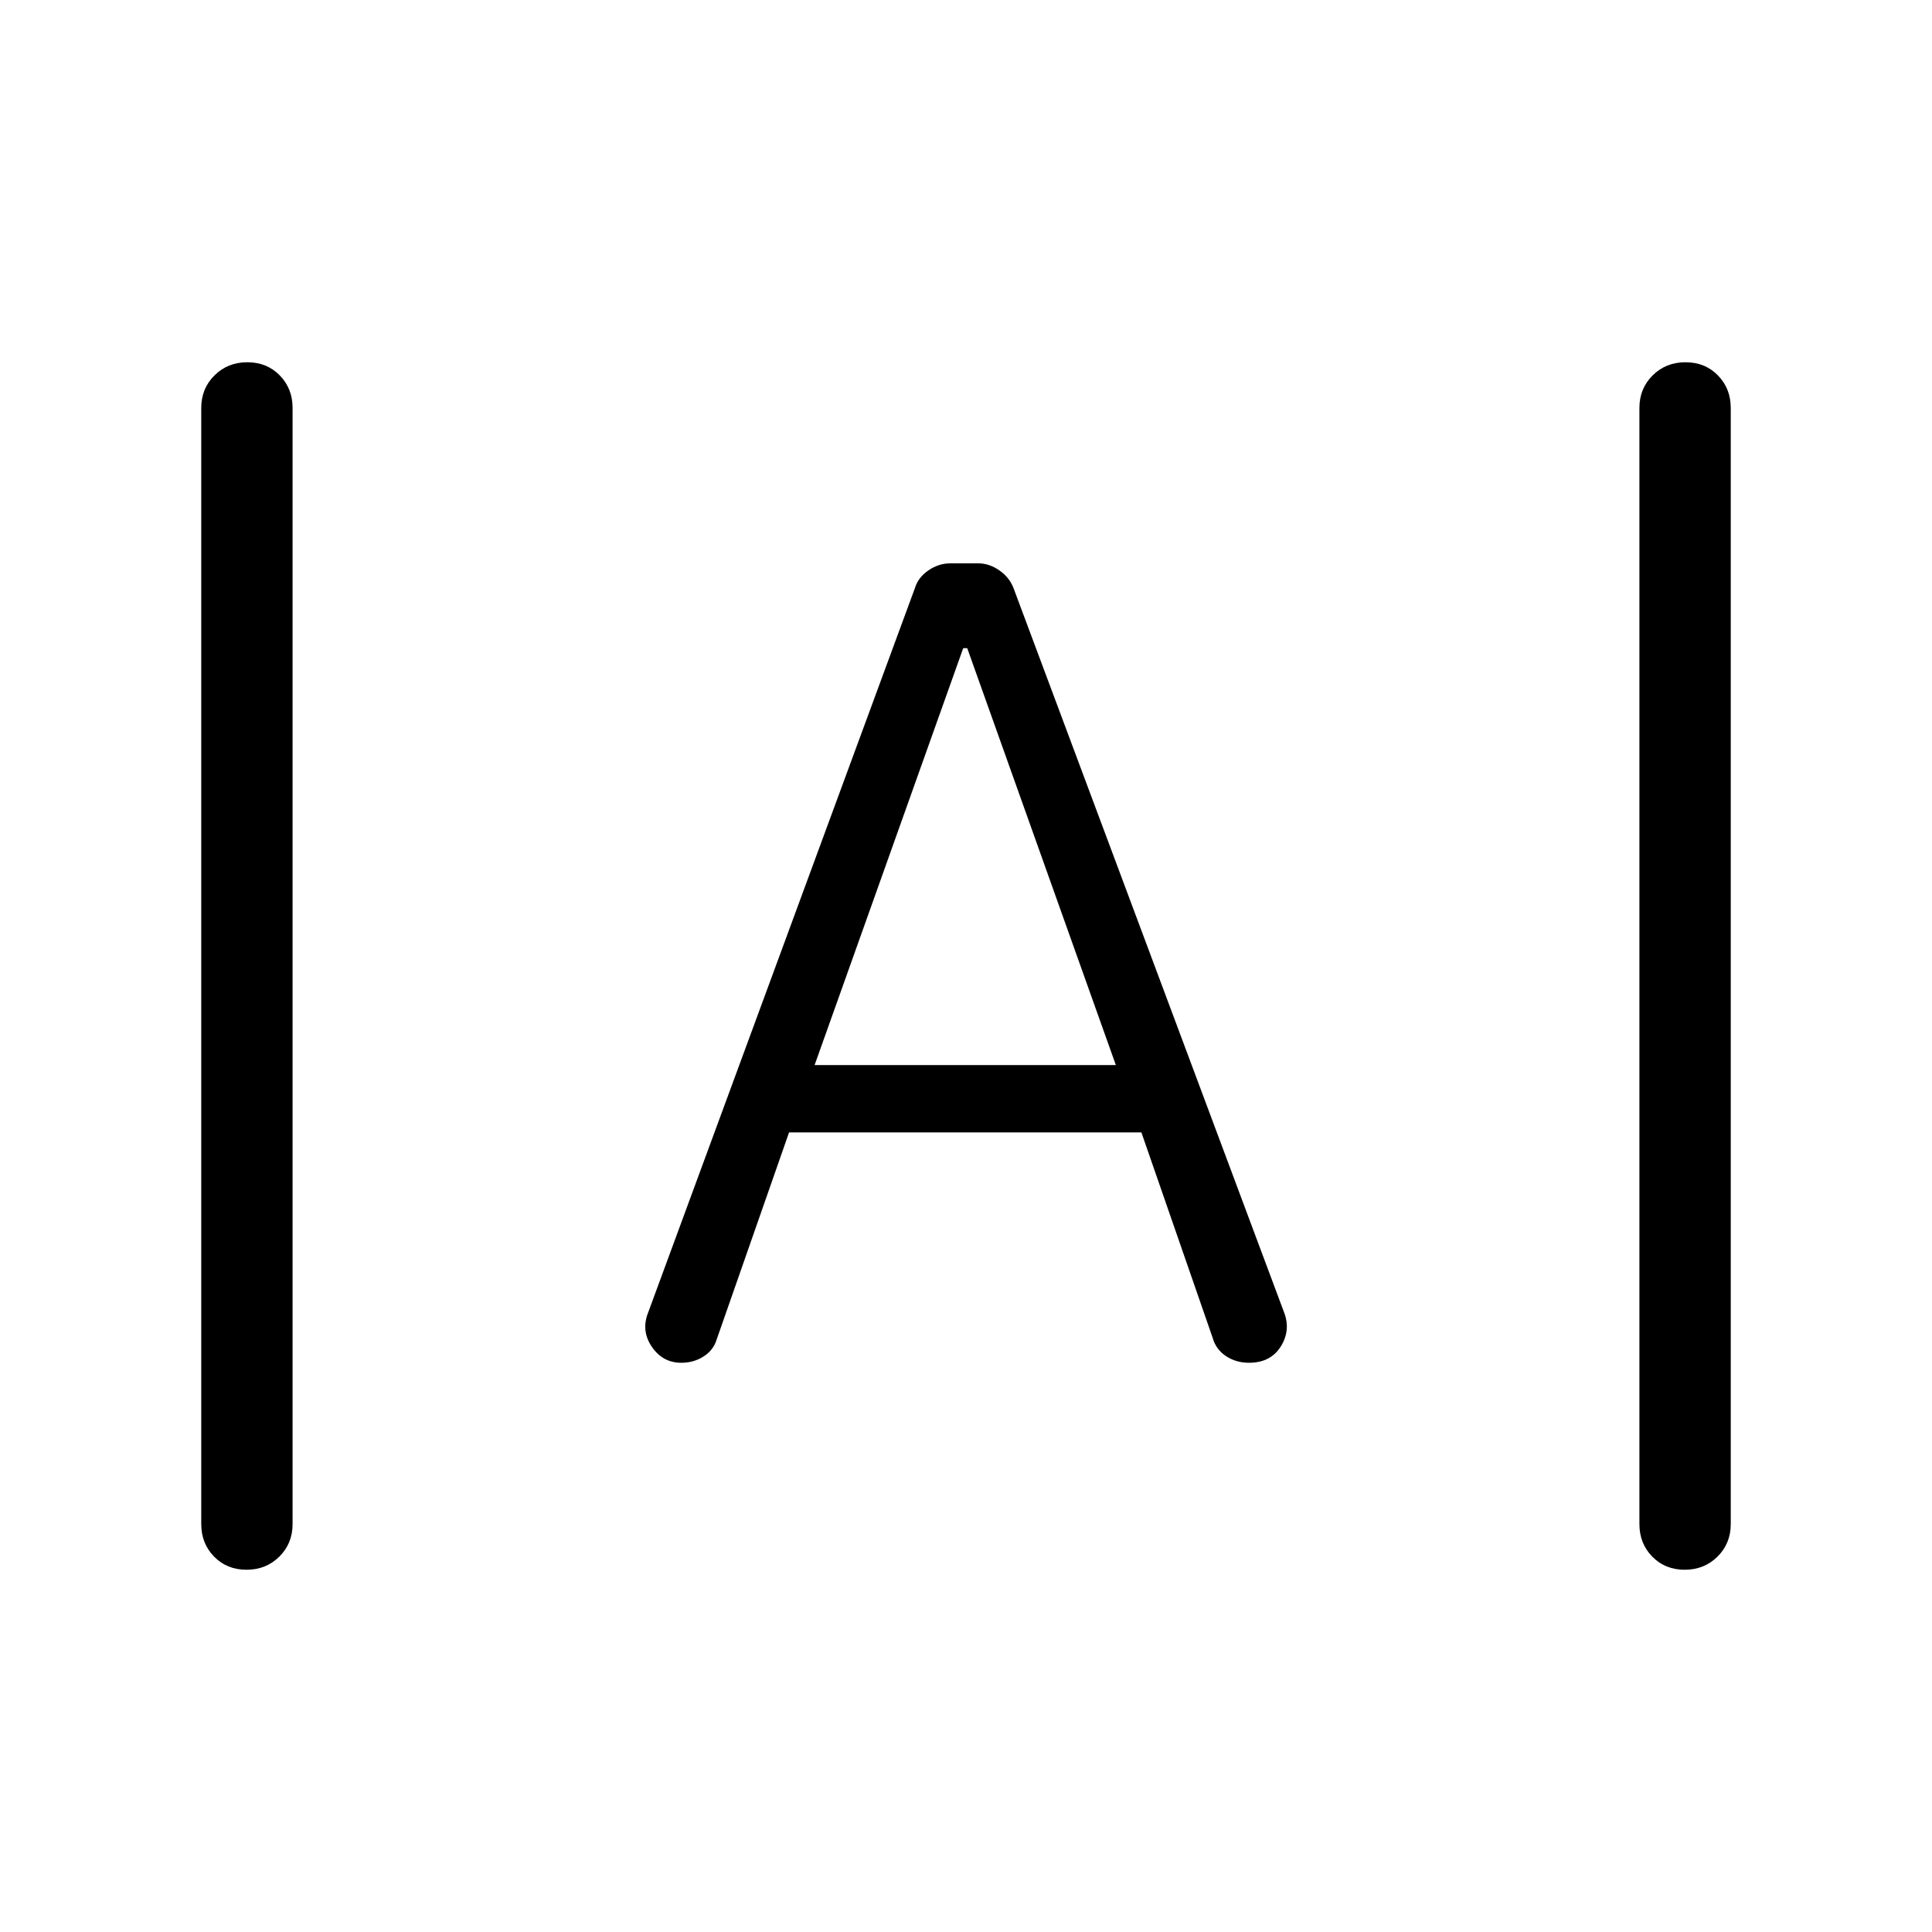 <svg xmlns="http://www.w3.org/2000/svg" width="48" height="48" viewBox="0 -960 960 960"><path d="M122.498-180.001q-9.728 0-16.112-6.524-6.385-6.524-6.385-16.168v-554.614q0-9.644 6.581-16.168 6.58-6.524 16.307-6.524 9.727 0 16.112 6.524 6.384 6.524 6.384 16.168v554.614q0 9.644-6.58 16.168-6.58 6.524-16.307 6.524Zm714.613 0q-9.727 0-16.112-6.524-6.384-6.524-6.384-16.168v-554.614q0-9.644 6.58-16.168 6.58-6.524 16.307-6.524 9.728 0 16.112 6.524 6.385 6.524 6.385 16.168v554.614q0 9.644-6.581 16.168-6.58 6.524-16.307 6.524ZM338.525-282.846q-9.218 0-14.641-7.961-5.422-7.962-1.807-17.039l132.539-359.923q1.59-5.287 6.686-8.797 5.095-3.511 10.956-3.511h13.808q5.486 0 10.518 3.511 5.031 3.51 7.031 8.797L637.923-308.23q3.615 9.076-1.471 17.23-5.087 8.154-15.816 8.154-6.511 0-11.54-3.371-5.029-3.37-6.634-9.321l-35.308-101.77H392.077l-35.923 102.77q-1.626 5.421-6.539 8.556-4.912 3.136-11.09 3.136Zm66.244-147.923h149.693l-73.847-207.155h-2l-73.846 207.155Z"/></svg>